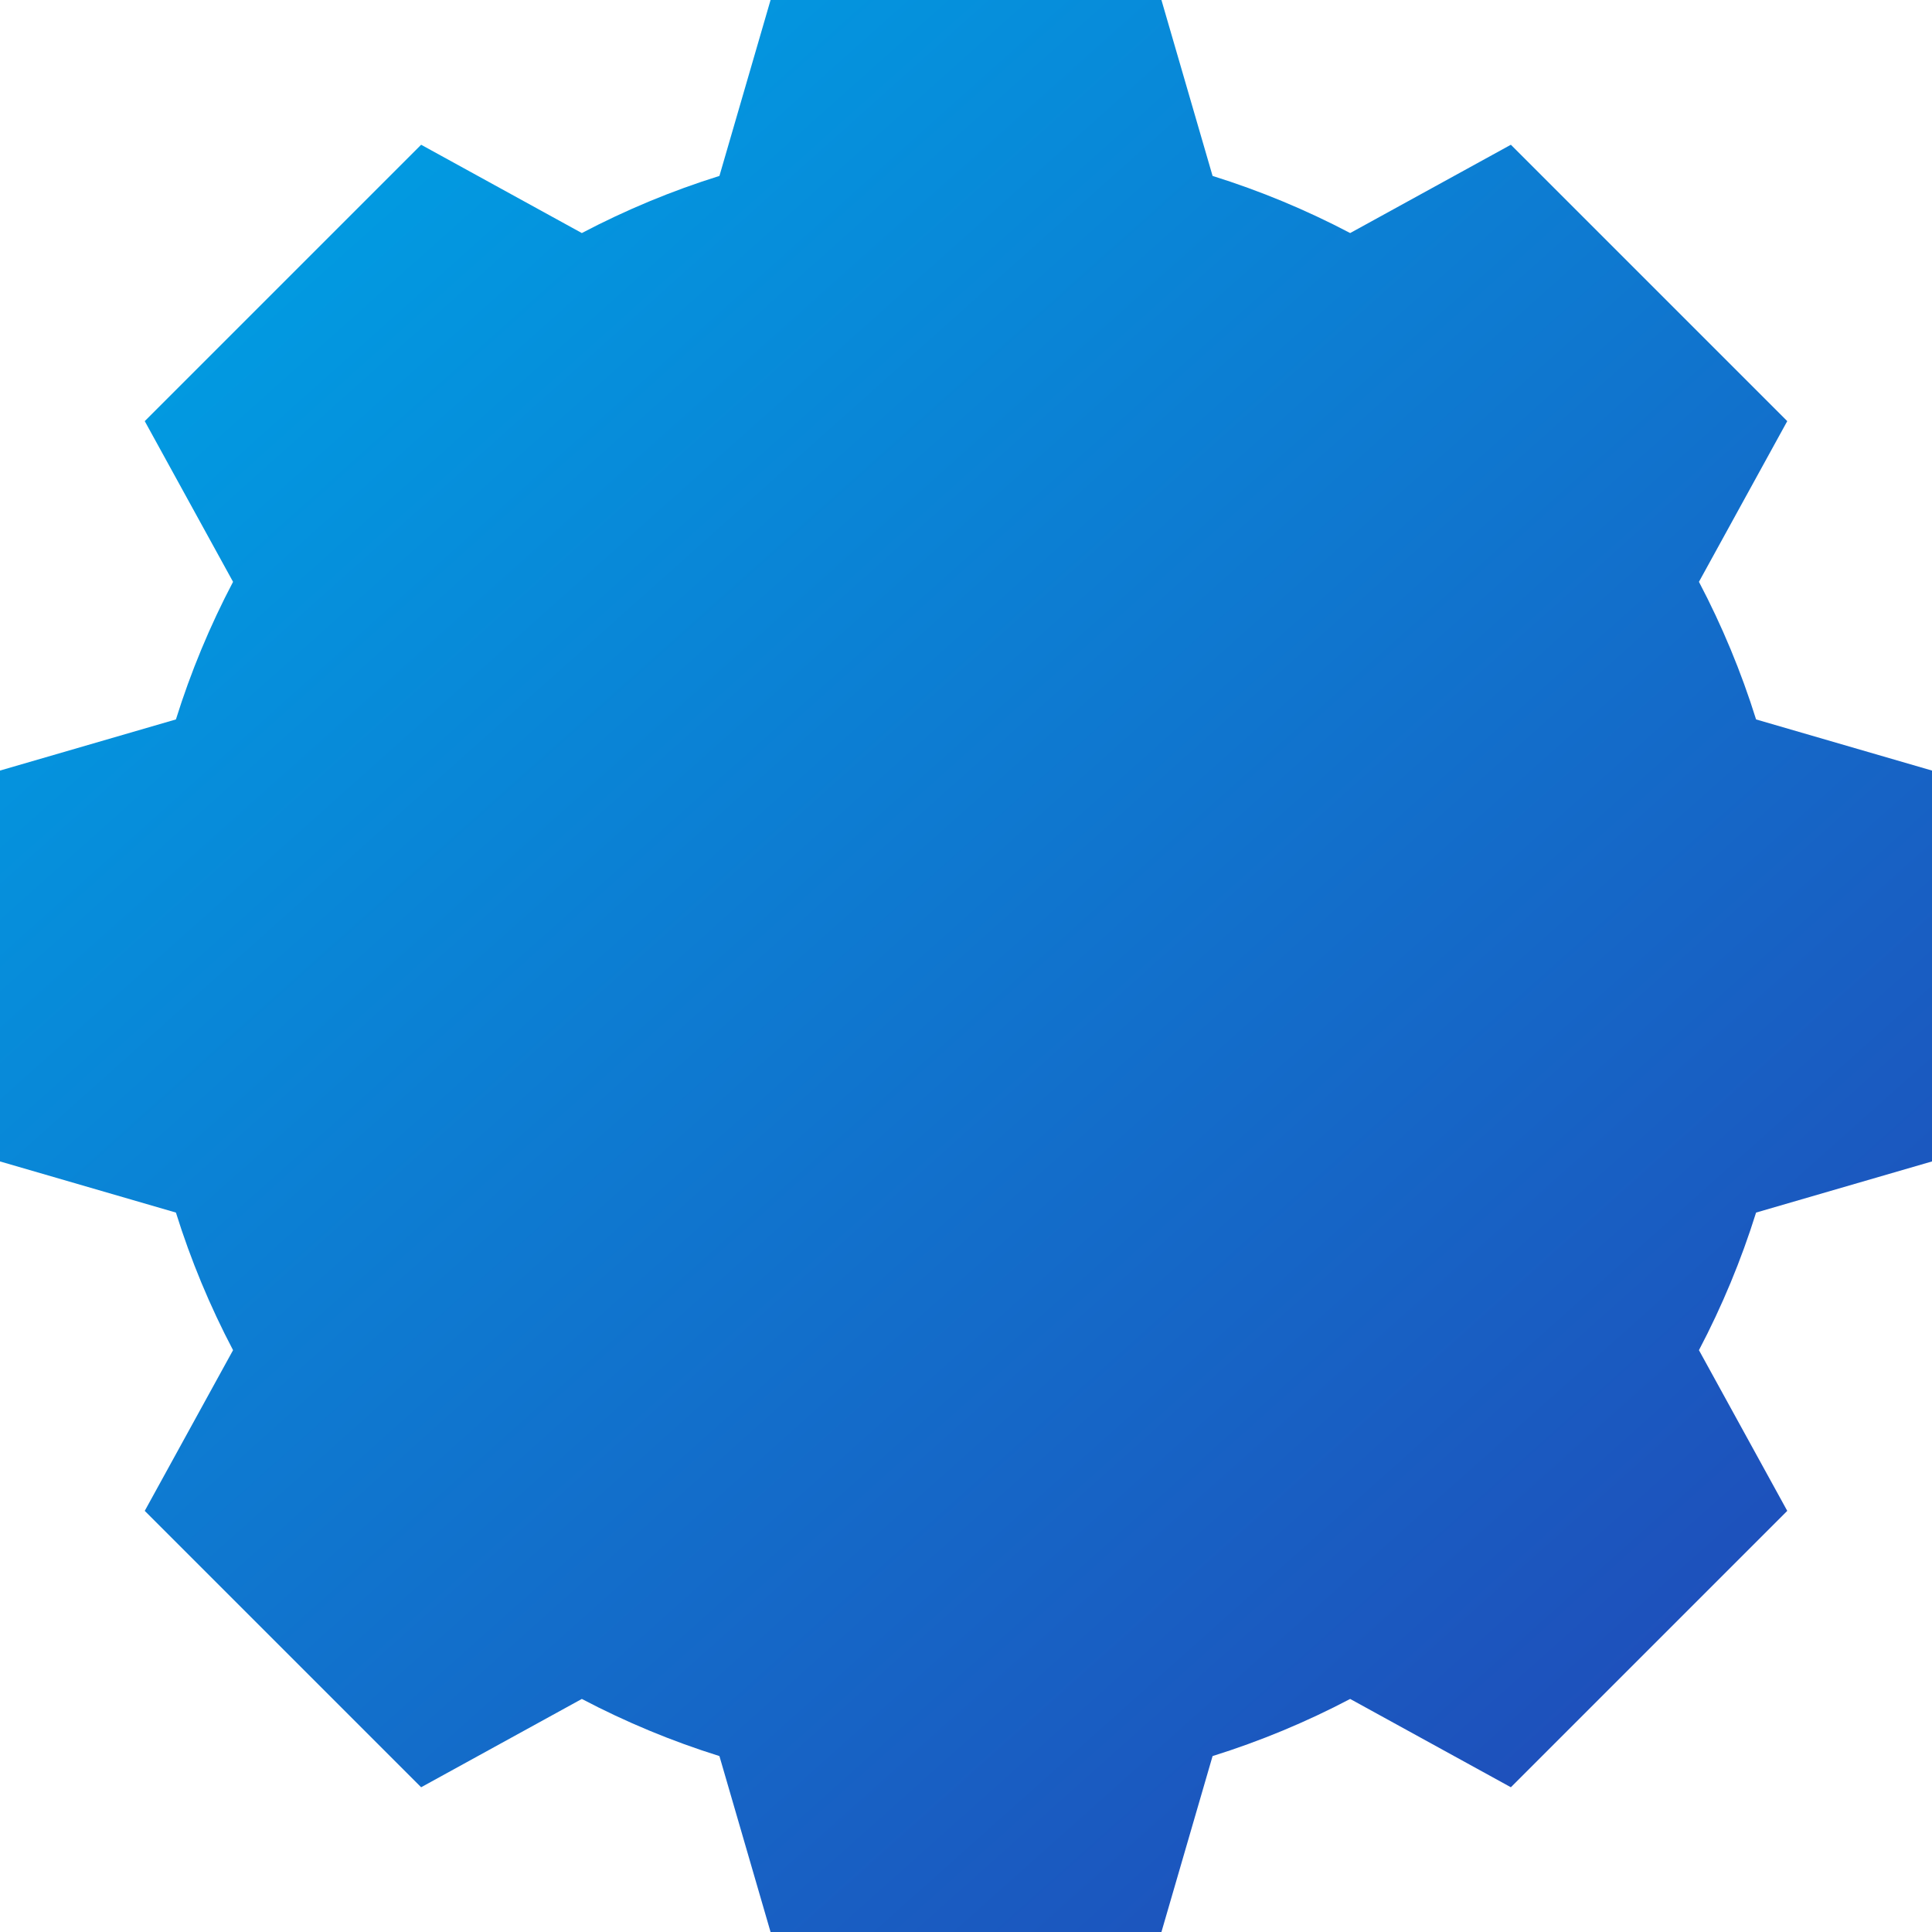 <svg width="51" height="51" viewBox="0 0 51 51" version="1.1" xmlns="http://www.w3.org/2000/svg" xmlns:xlink="http://www.w3.org/1999/xlink">
    <!-- Generator: Sketch 62 (91390) - https://sketch.com -->
    <title>Shape12D30E0B-3CED-47A6-83A9-DBA5EE069812</title>
    <desc>Created with Sketch.</desc>
    <defs>
        <linearGradient x1="16.295%" y1="4.894%" x2="96.787%" y2="94.93%" id="linearGradient-1" vector-effect="non-scaling-stroke">
            <stop stop-color="#009EE3" offset="0%" vector-effect="non-scaling-stroke"/>
            <stop stop-color="#2246B6" offset="100%" vector-effect="non-scaling-stroke"/>
        </linearGradient>
    </defs>
    <g id="Page-1" stroke="none" stroke-width="1" fill="none" fill-rule="evenodd">
        <g id="Web-Development" transform="translate(-1181, -3165)" fill="url(#linearGradient-1)">
            <g id="Group-31-Copy" transform="translate(1023, 3165)">
                <g id="gear" transform="translate(158, 0)">
                    <g id="Group-45">
                        <path d="M51,30.659 L51,20.341 L46.356,18.991 C45.964,17.737 45.459,16.521 44.848,15.359 L47.179,11.117 L39.883,3.821 L35.641,6.152 C34.479,5.541 33.263,5.036 32.009,4.644 L30.659,0 L20.341,0 L18.991,4.644 C17.737,5.036 16.521,5.541 15.359,6.152 L11.117,3.821 L3.821,11.117 L6.152,15.359 C5.541,16.521 5.036,17.737 4.644,18.991 L0,20.341 L0,30.659 L4.644,32.009 C5.036,33.263 5.541,34.479 6.152,35.641 L3.821,39.883 L11.117,47.179 L15.359,44.848 C16.521,45.459 17.737,45.964 18.991,46.356 L20.341,51 L30.659,51 L32.009,46.356 C33.263,45.964 34.479,45.459 35.641,44.848 L39.883,47.179 L47.179,39.883 L44.848,35.641 C45.459,34.479 45.964,33.263 46.356,32.009 L51,30.659 Z" id="Shape" vector-effect="non-scaling-stroke"/>
                    </g>
                </g>
            </g>
        </g>
    </g>
</svg>